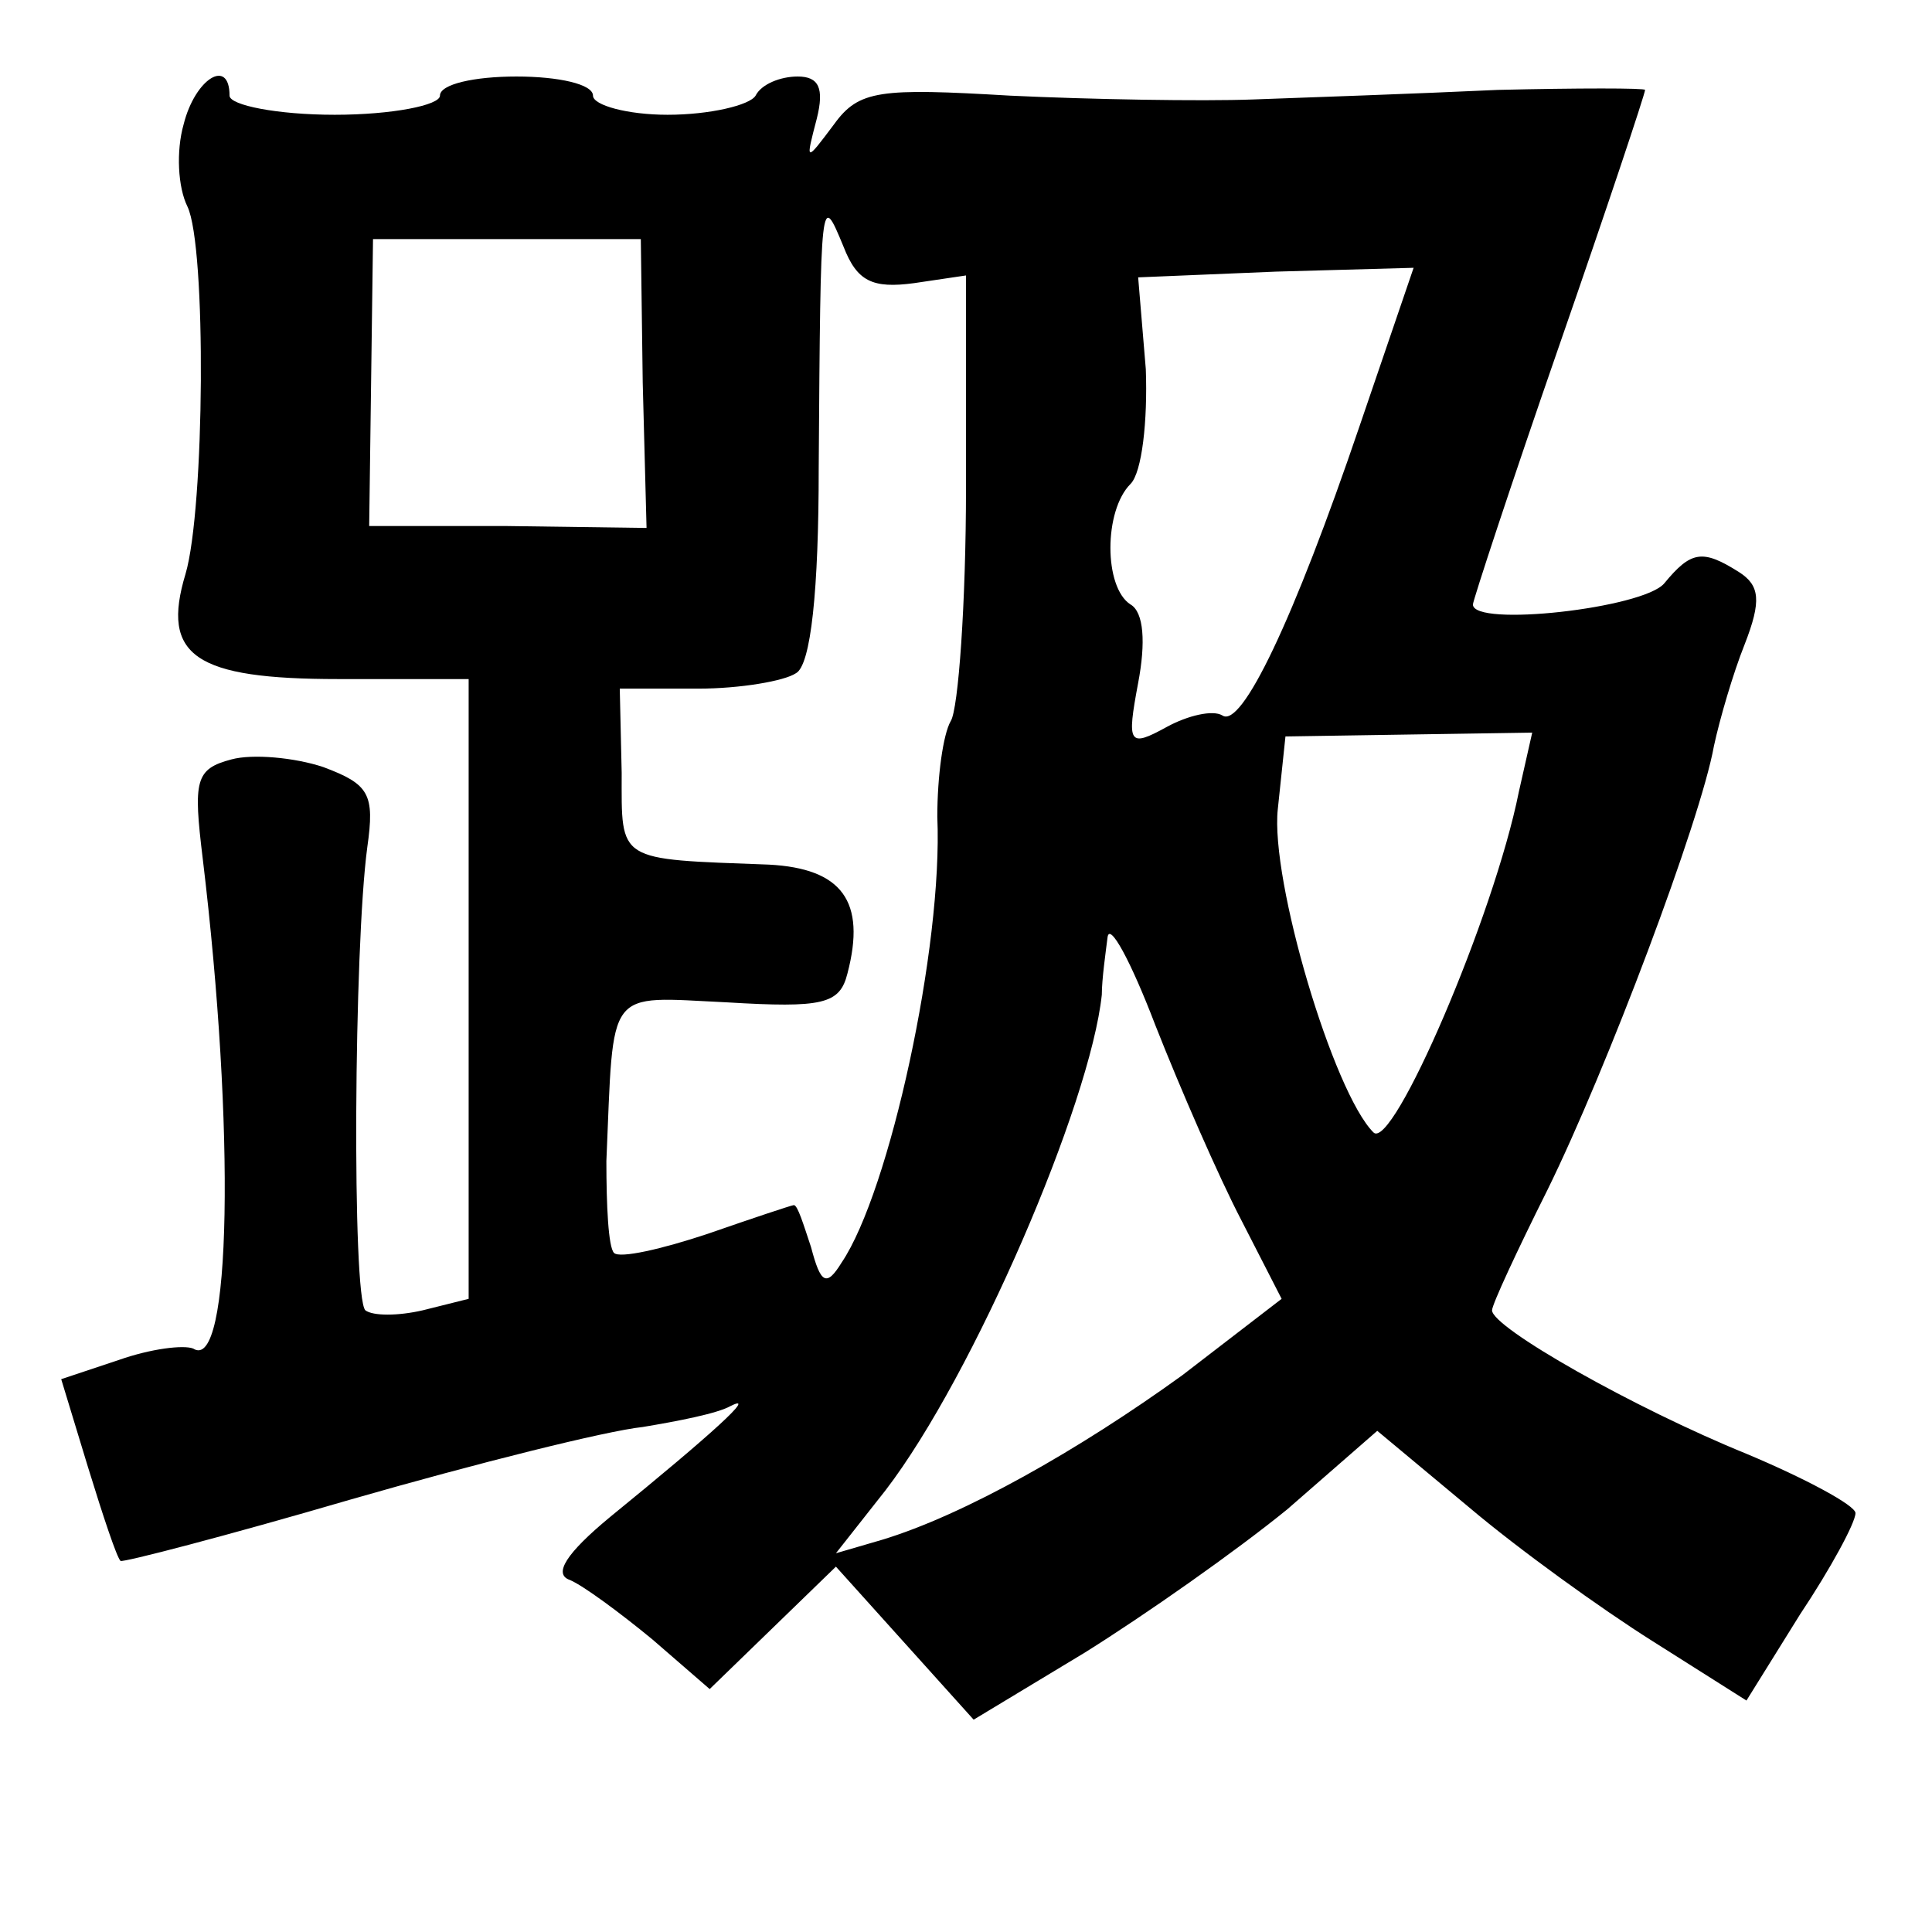<?xml version="1.0" standalone="no"?>
<!DOCTYPE svg PUBLIC "-//W3C//DTD SVG 20010904//EN"
 "http://www.w3.org/TR/2001/REC-SVG-20010904/DTD/svg10.dtd">
<svg version="1.0" xmlns="http://www.w3.org/2000/svg"
 width="101pt" height="101pt" viewBox="0 0 101 101"
 preserveAspectRatio="xMidYMid meet">
<g transform="translate(0,101) scale(0.1,-0.1)"
fill="#000000" stroke="none">
<path d="M96 945 c-4 -14 -3 -33 2 -43 10 -21 9 -158 -1 -192 -13 -43 5 -55
80 -55 l68 0 0 -162 0 -162 -24 -6 c-13 -3 -26 -3 -30 0 -7 7 -6 190 1 242 4
28 1 33 -23 42 -15 5 -37 7 -48 4 -19 -5 -20 -11 -15 -52 17 -141 15 -269 -5
-256 -5 2 -22 0 -39 -6 l-30 -10 14 -46 c8 -26 15 -47 17 -49 1 -1 55 13 120
32 66 19 134 36 153 38 18 3 39 7 46 11 14 7 -9 -14 -63 -58 -23 -19 -30 -30
-21 -33 7 -3 26 -17 43 -31 l30 -26 33 32 33 32 36 -40 36 -40 58 35 c32 20
79 53 106 75 l47 41 48 -40 c26 -22 69 -53 96 -70 l49 -31 28 45 c16 24 29 48
29 53 0 4 -26 18 -57 31 -59 24 -133 66 -133 75 0 3 13 31 29 63 31 63 80 193
87 232 3 14 10 38 16 53 9 23 8 31 -3 38 -19 12 -25 11 -39 -6 -11 -13 -100
-23 -100 -11 0 2 20 63 45 135 25 72 45 132 45 134 0 1 -35 1 -77 0 -43 -2
-100 -4 -128 -5 -27 -1 -85 0 -127 2 -68 4 -79 3 -92 -15 -15 -20 -15 -20 -9
3 4 16 1 22 -10 22 -9 0 -19 -4 -22 -10 -3 -5 -24 -10 -46 -10 -21 0 -39 5
-39 10 0 6 -18 10 -40 10 -22 0 -40 -4 -40 -10 0 -5 -25 -10 -55 -10 -30 0
-55 5 -55 10 0 20 -18 9 -24 -15z m382 -83 l27 4 0 -111 c0 -60 -4 -116 -8
-122 -4 -7 -7 -29 -7 -50 3 -68 -25 -196 -50 -233 -8 -13 -11 -11 -16 8 -4 12
-7 22 -9 22 -1 0 -22 -7 -45 -15 -24 -8 -46 -13 -49 -10 -3 3 -4 25 -4 48 4
92 -1 86 63 83 50 -3 59 -1 63 15 10 38 -3 55 -41 57 -80 3 -77 1 -77 48 l-1
44 41 0 c22 0 45 4 51 8 8 4 12 44 12 107 1 145 1 145 13 116 7 -18 15 -22 37
-19z m-142 -52 l2 -76 -73 1 -72 0 1 75 1 75 70 0 70 0 1 -75z m375 -22 c-35
-103 -62 -159 -72 -152 -5 3 -18 0 -29 -6 -20 -11 -21 -9 -15 23 4 21 3 37 -4
41 -14 9 -14 49 0 63 6 6 9 33 8 60 l-4 48 72 3 72 2 -28 -82z m83 -192 c-13
-65 -66 -188 -76 -178 -21 21 -54 132 -50 169 l4 38 64 1 65 1 -7 -31z m-145
-224 l21 -41 -52 -40 c-54 -39 -114 -73 -157 -86 l-24 -7 26 33 c46 60 107
202 113 259 0 8 2 22 3 30 1 8 12 -12 25 -46 13 -33 33 -79 45 -102z"/>
</g>
</svg>
